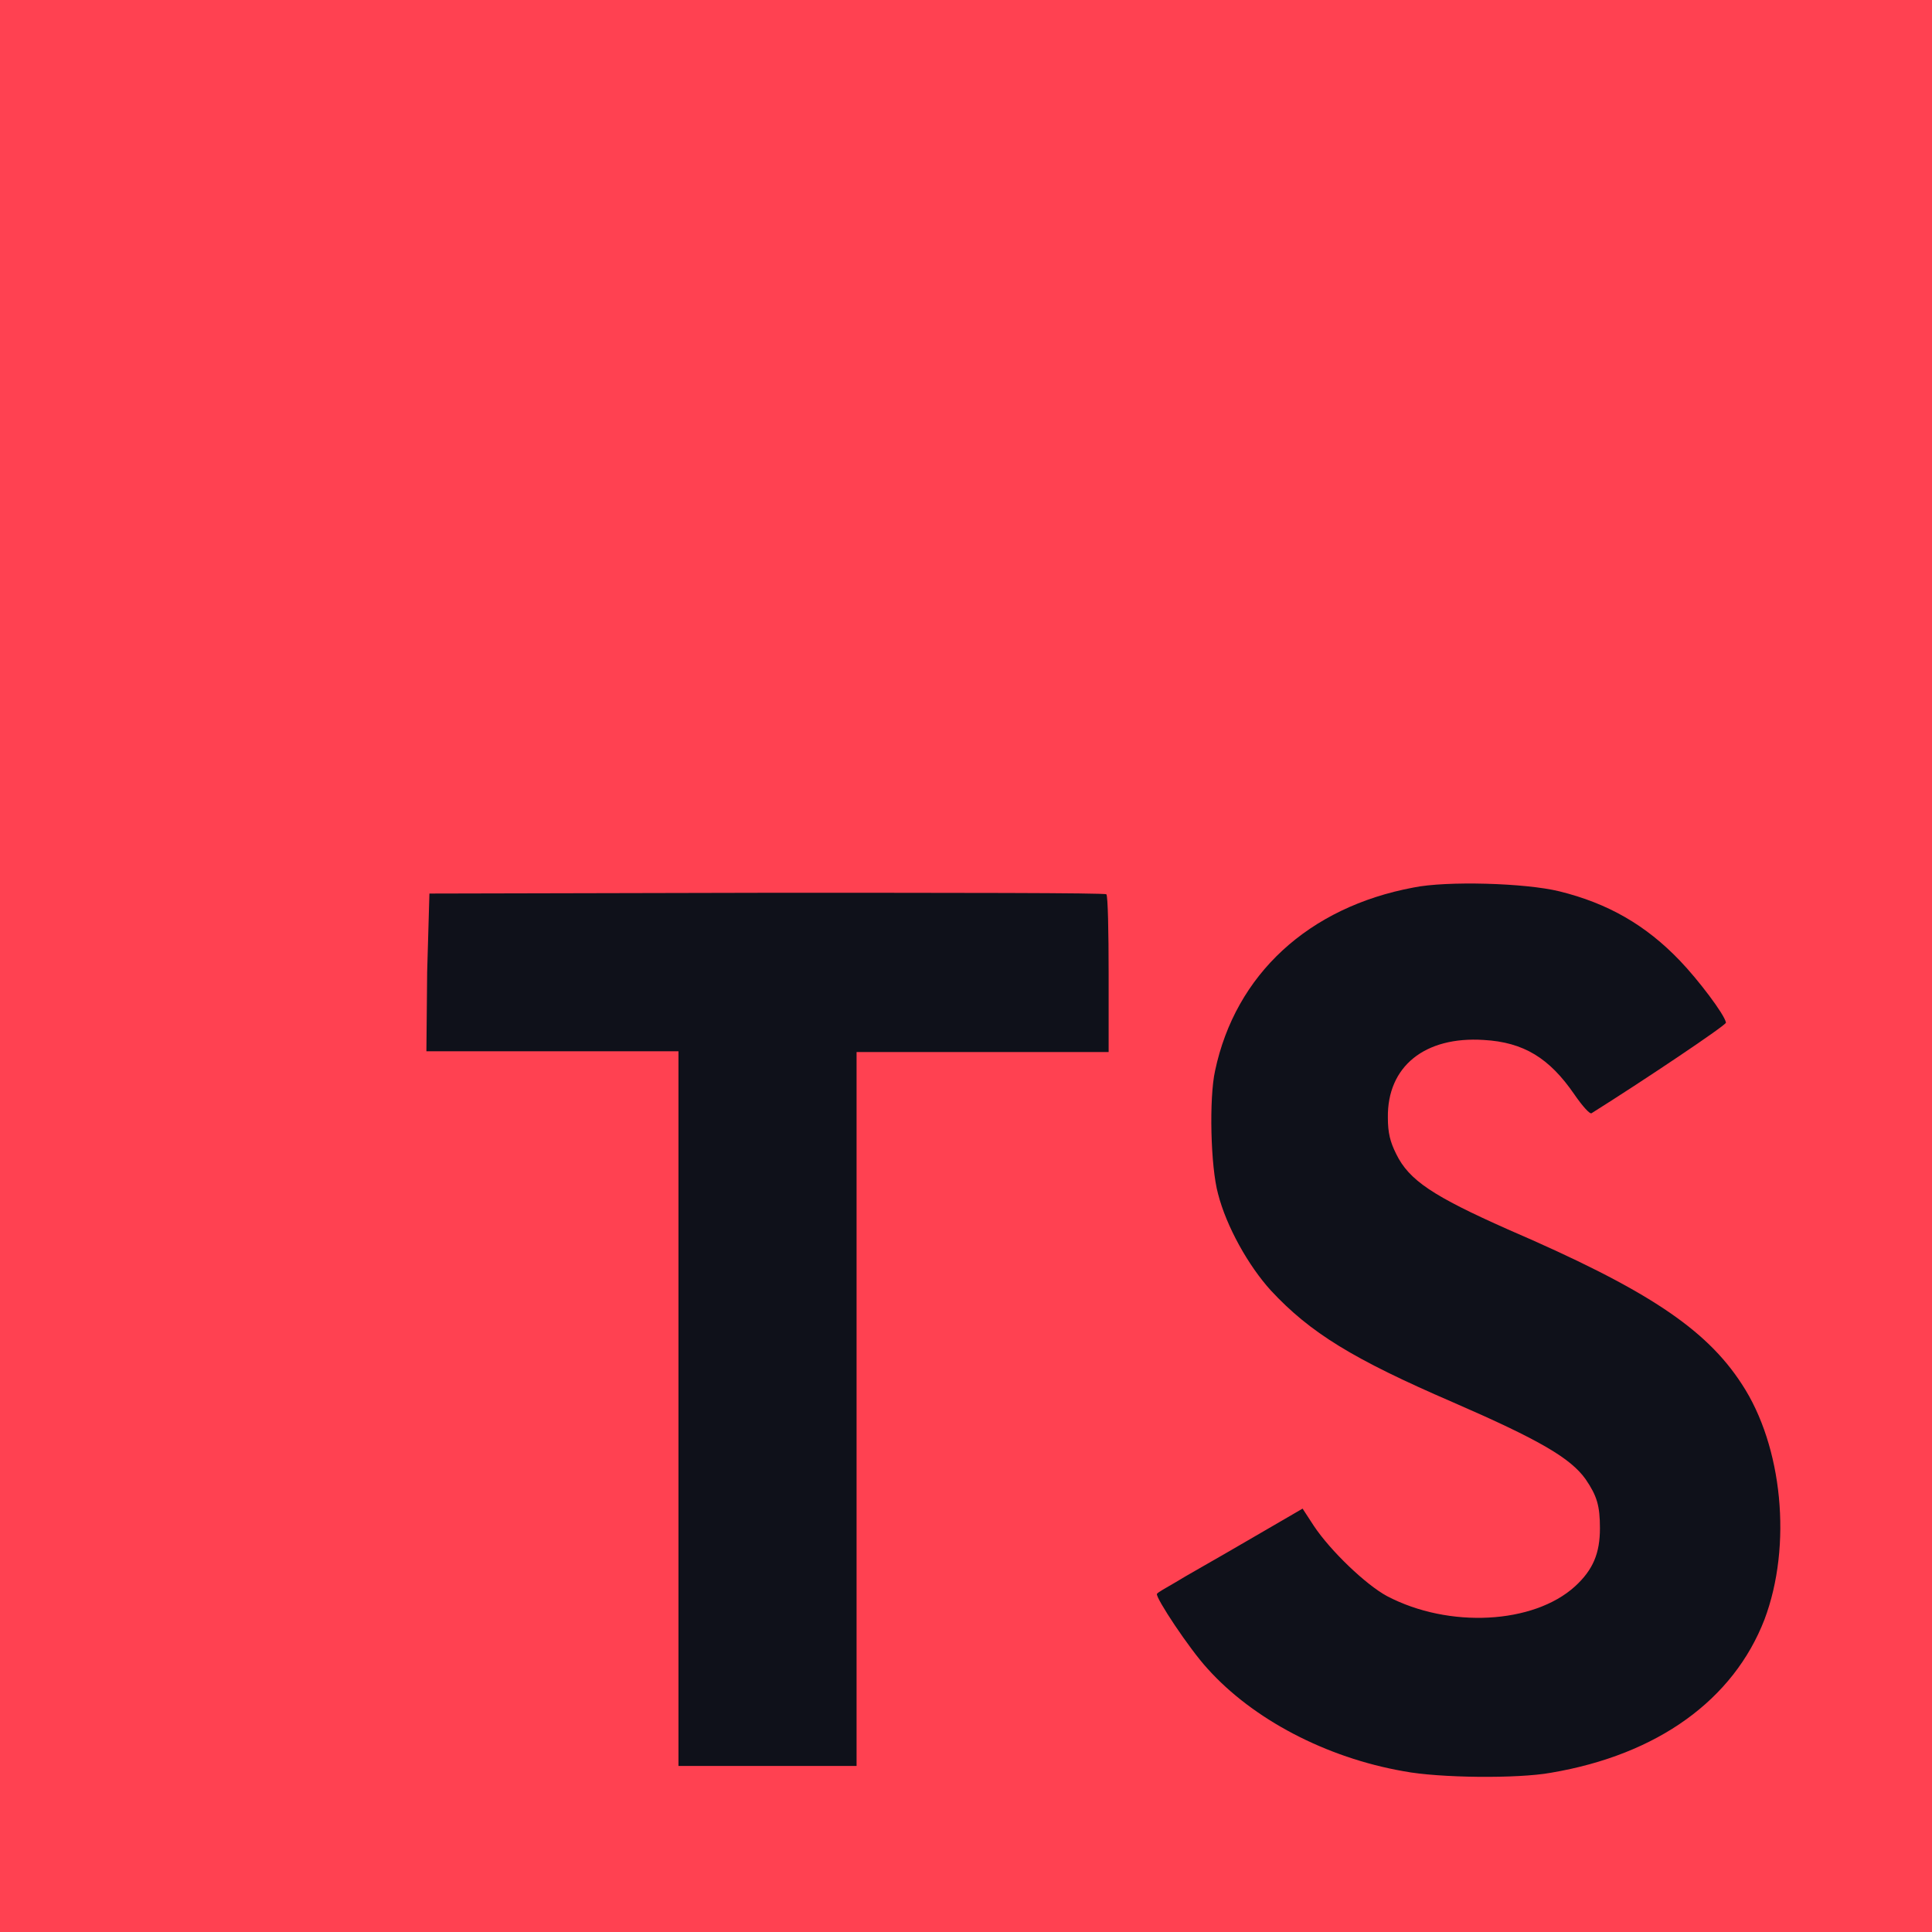 <?xml version="1.0" encoding="utf-8"?>
<!-- Generator: Adobe Illustrator 25.2.1, SVG Export Plug-In . SVG Version: 6.00 Build 0)  -->
<svg version="1.1" id="Layer_1" xmlns="http://www.w3.org/2000/svg" xmlns:xlink="http://www.w3.org/1999/xlink" x="0px" y="0px"
	 viewBox="0 0 256 256" style="enable-background:new 0 0 256 256;" xml:space="preserve">
<style type="text/css">
	.st0{fill:#FF4151;}
	.st1{fill:#0F111A;}
</style>
<polygon class="st0" points="0,128 0,256 128,256 256,256 256,128 256,0 128,0 0,0 "/>
<path class="st1" d="M56.6,128.8l-0.1,10.5h16.7h16.7v47.3V234h11.8h11.8v-47.3v-47.3h16.7h16.7v-10.3c0-5.7-0.1-10.4-0.3-10.6
	c-0.1-0.2-20.4-0.2-45-0.2l-44.7,0.1L56.6,128.8z"/>
<path class="st1" d="M206.6,118.1c6.5,1.6,11.5,4.5,16,9.2c2.4,2.5,5.9,7.1,6.1,8.2c0.1,0.3-11.1,7.8-17.8,12
	c-0.2,0.2-1.2-0.9-2.3-2.5c-3.3-4.8-6.7-6.9-12-7.2c-7.8-0.5-12.8,3.5-12.7,10.3c0,2,0.3,3.2,1.1,4.8c1.7,3.5,4.9,5.6,14.8,10
	c18.3,7.9,26.2,13.1,31,20.5c5.4,8.2,6.7,21.4,3,31.2c-4.1,10.6-14.1,17.9-28.3,20.3c-4.4,0.8-14.8,0.7-19.5-0.2
	c-10.3-1.8-20-6.9-26-13.6c-2.4-2.6-6.9-9.4-6.7-9.9c0.1-0.2,1.2-0.8,2.4-1.5c1.1-0.7,5.4-3.1,9.5-5.5l7.4-4.3l1.5,2.3
	c2.2,3.3,6.9,7.8,9.7,9.3c8.2,4.3,19.4,3.7,24.9-1.3c2.4-2.2,3.3-4.4,3.3-7.7c0-3-0.4-4.3-1.9-6.5c-2-2.8-6.1-5.2-17.6-10.2
	c-13.2-5.7-18.9-9.2-24.1-14.8c-3-3.3-5.9-8.5-7-12.8c-1-3.6-1.2-12.7-0.4-16.3c2.7-12.8,12.4-21.7,26.3-24.3
	C191.7,116.7,202.1,117,206.6,118.1z"/>
</svg>
